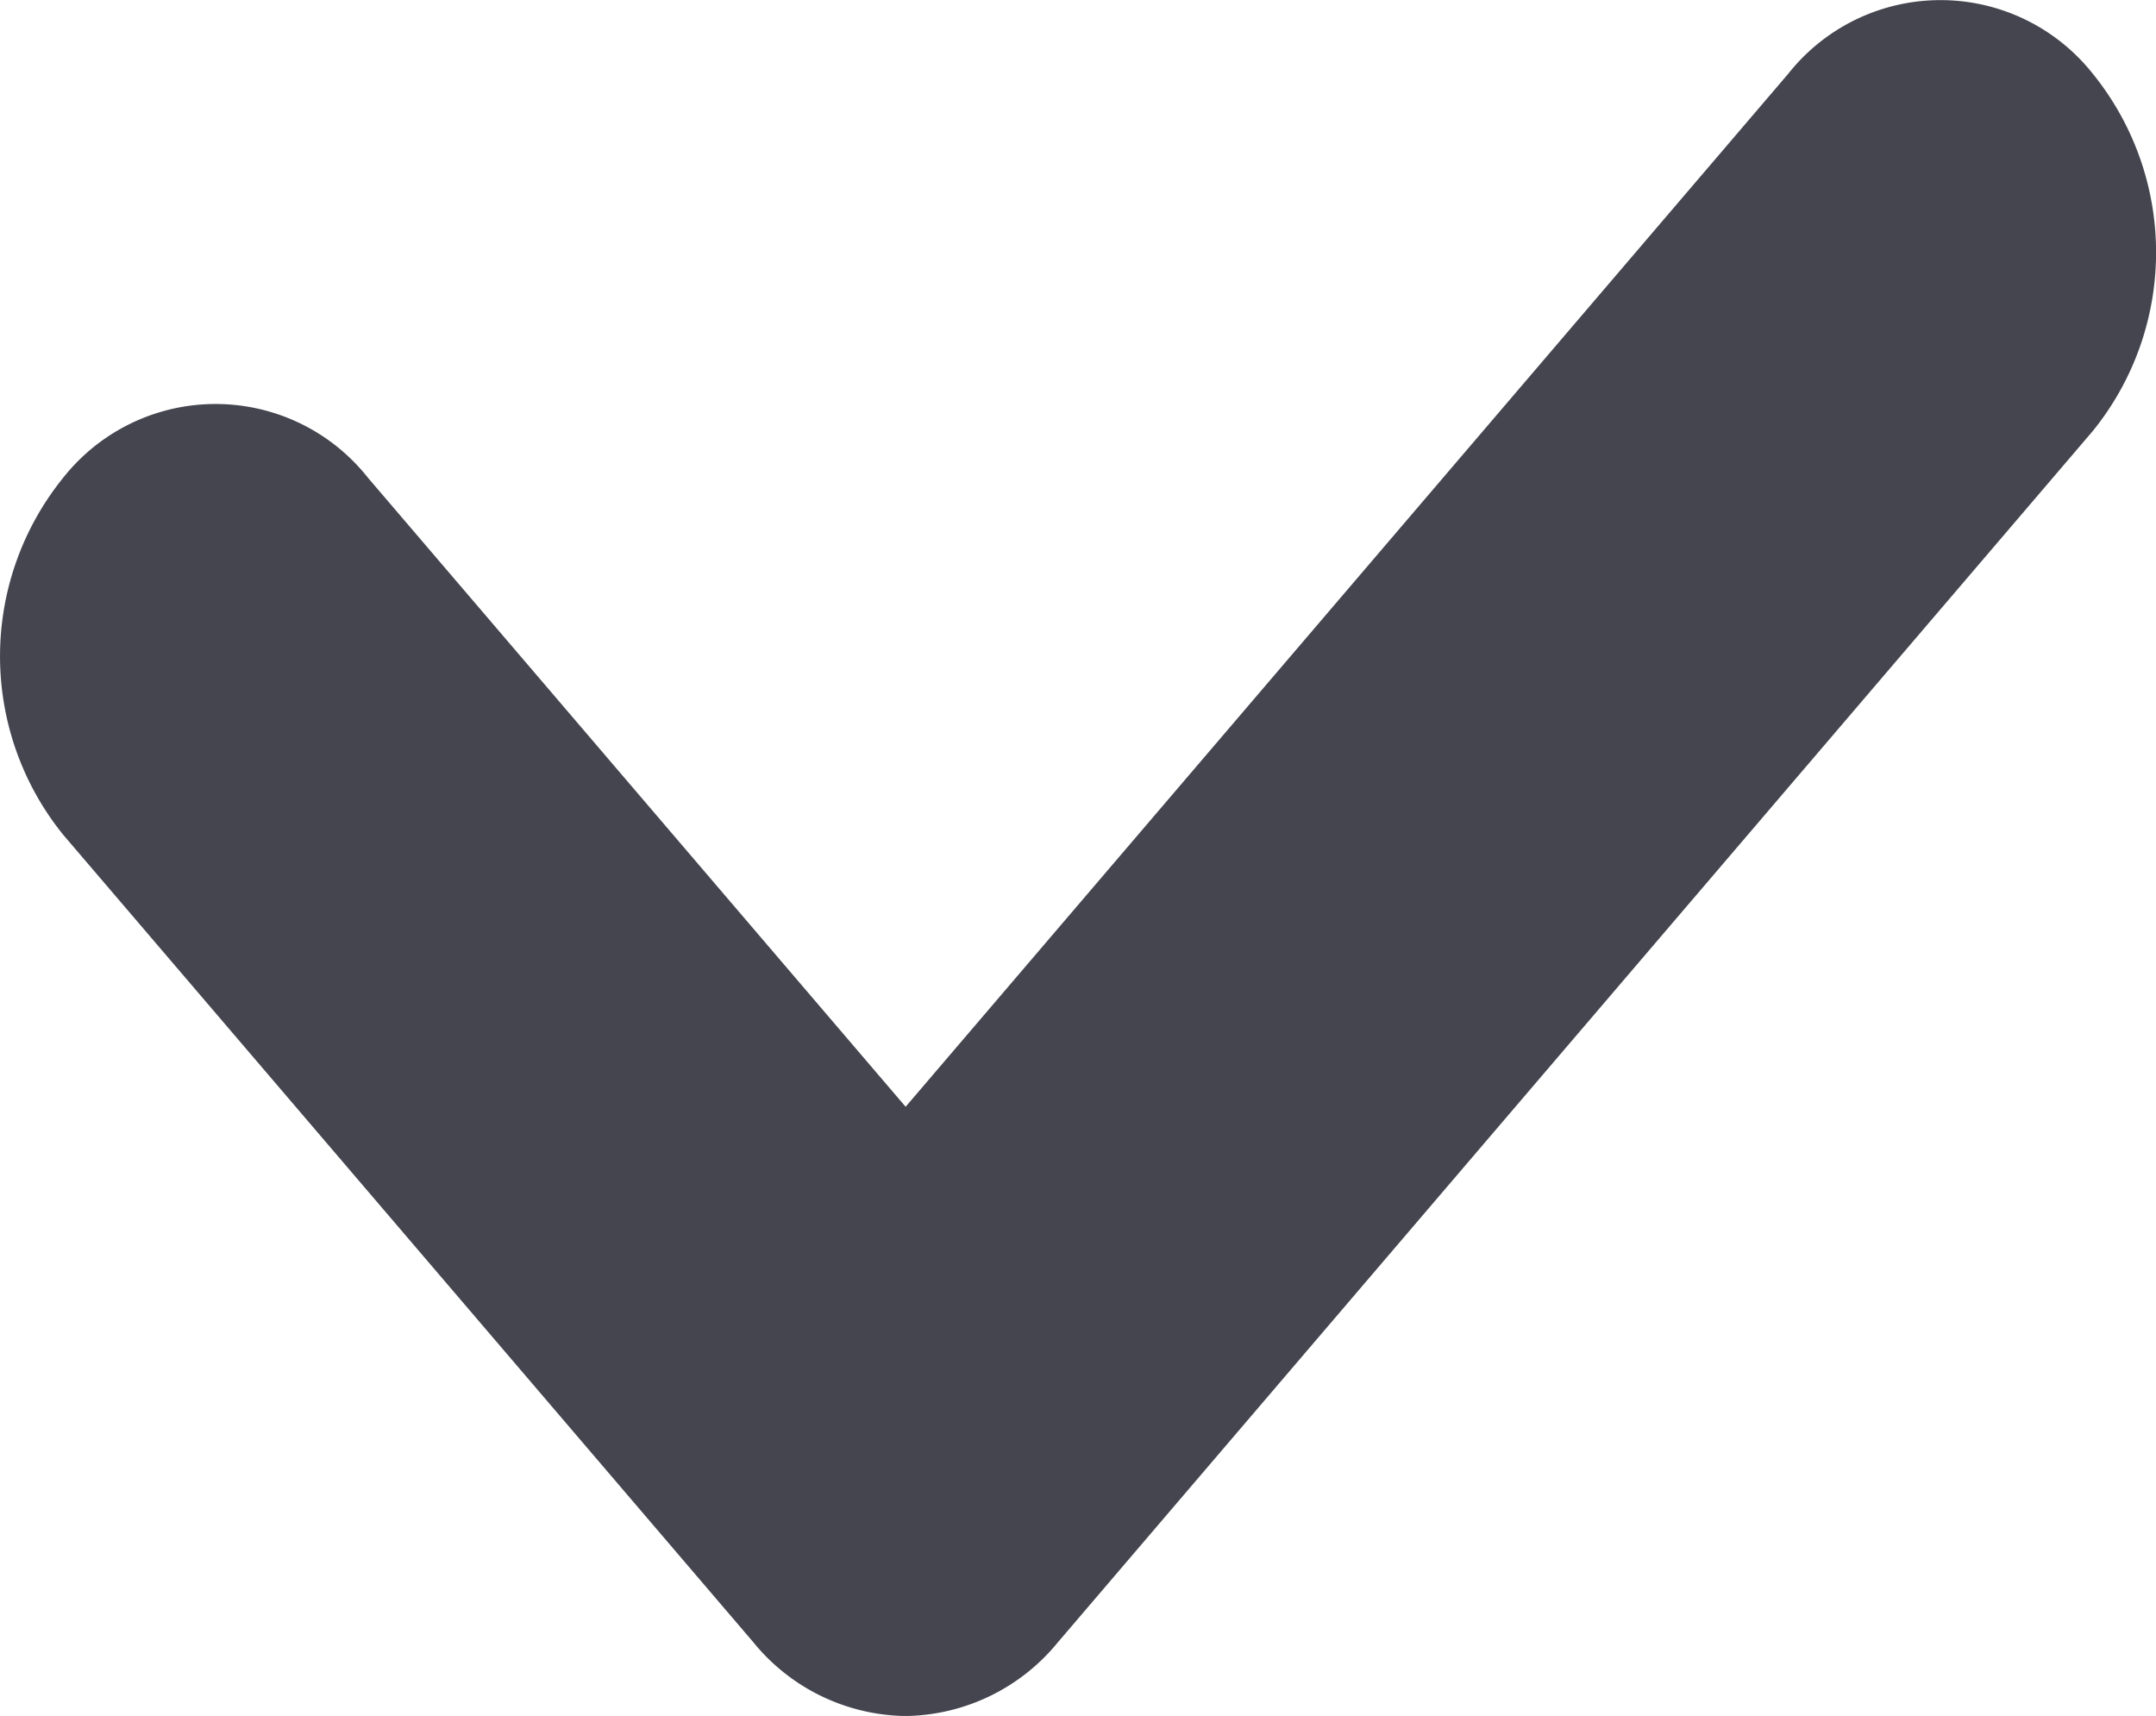 <svg xmlns="http://www.w3.org/2000/svg" width="22.883" height="18.214" viewBox="0 0 22.883 18.214"><g transform="translate(-5.508 -12.78)"><path d="M85.031-139.881l-9.366,10.963-5.706-6.676a2.062,2.062,0,0,0-3.236,0,3.013,3.013,0,0,0,0,3.788l7.324,8.57a2.119,2.119,0,0,0,1.618.785,2.122,2.122,0,0,0,1.618-.785l10.984-12.857a3.013,3.013,0,0,0,0-3.788A2.062,2.062,0,0,0,85.031-139.881Z" transform="translate(-60.545 153.446)" fill="#44454f"/></g></svg>